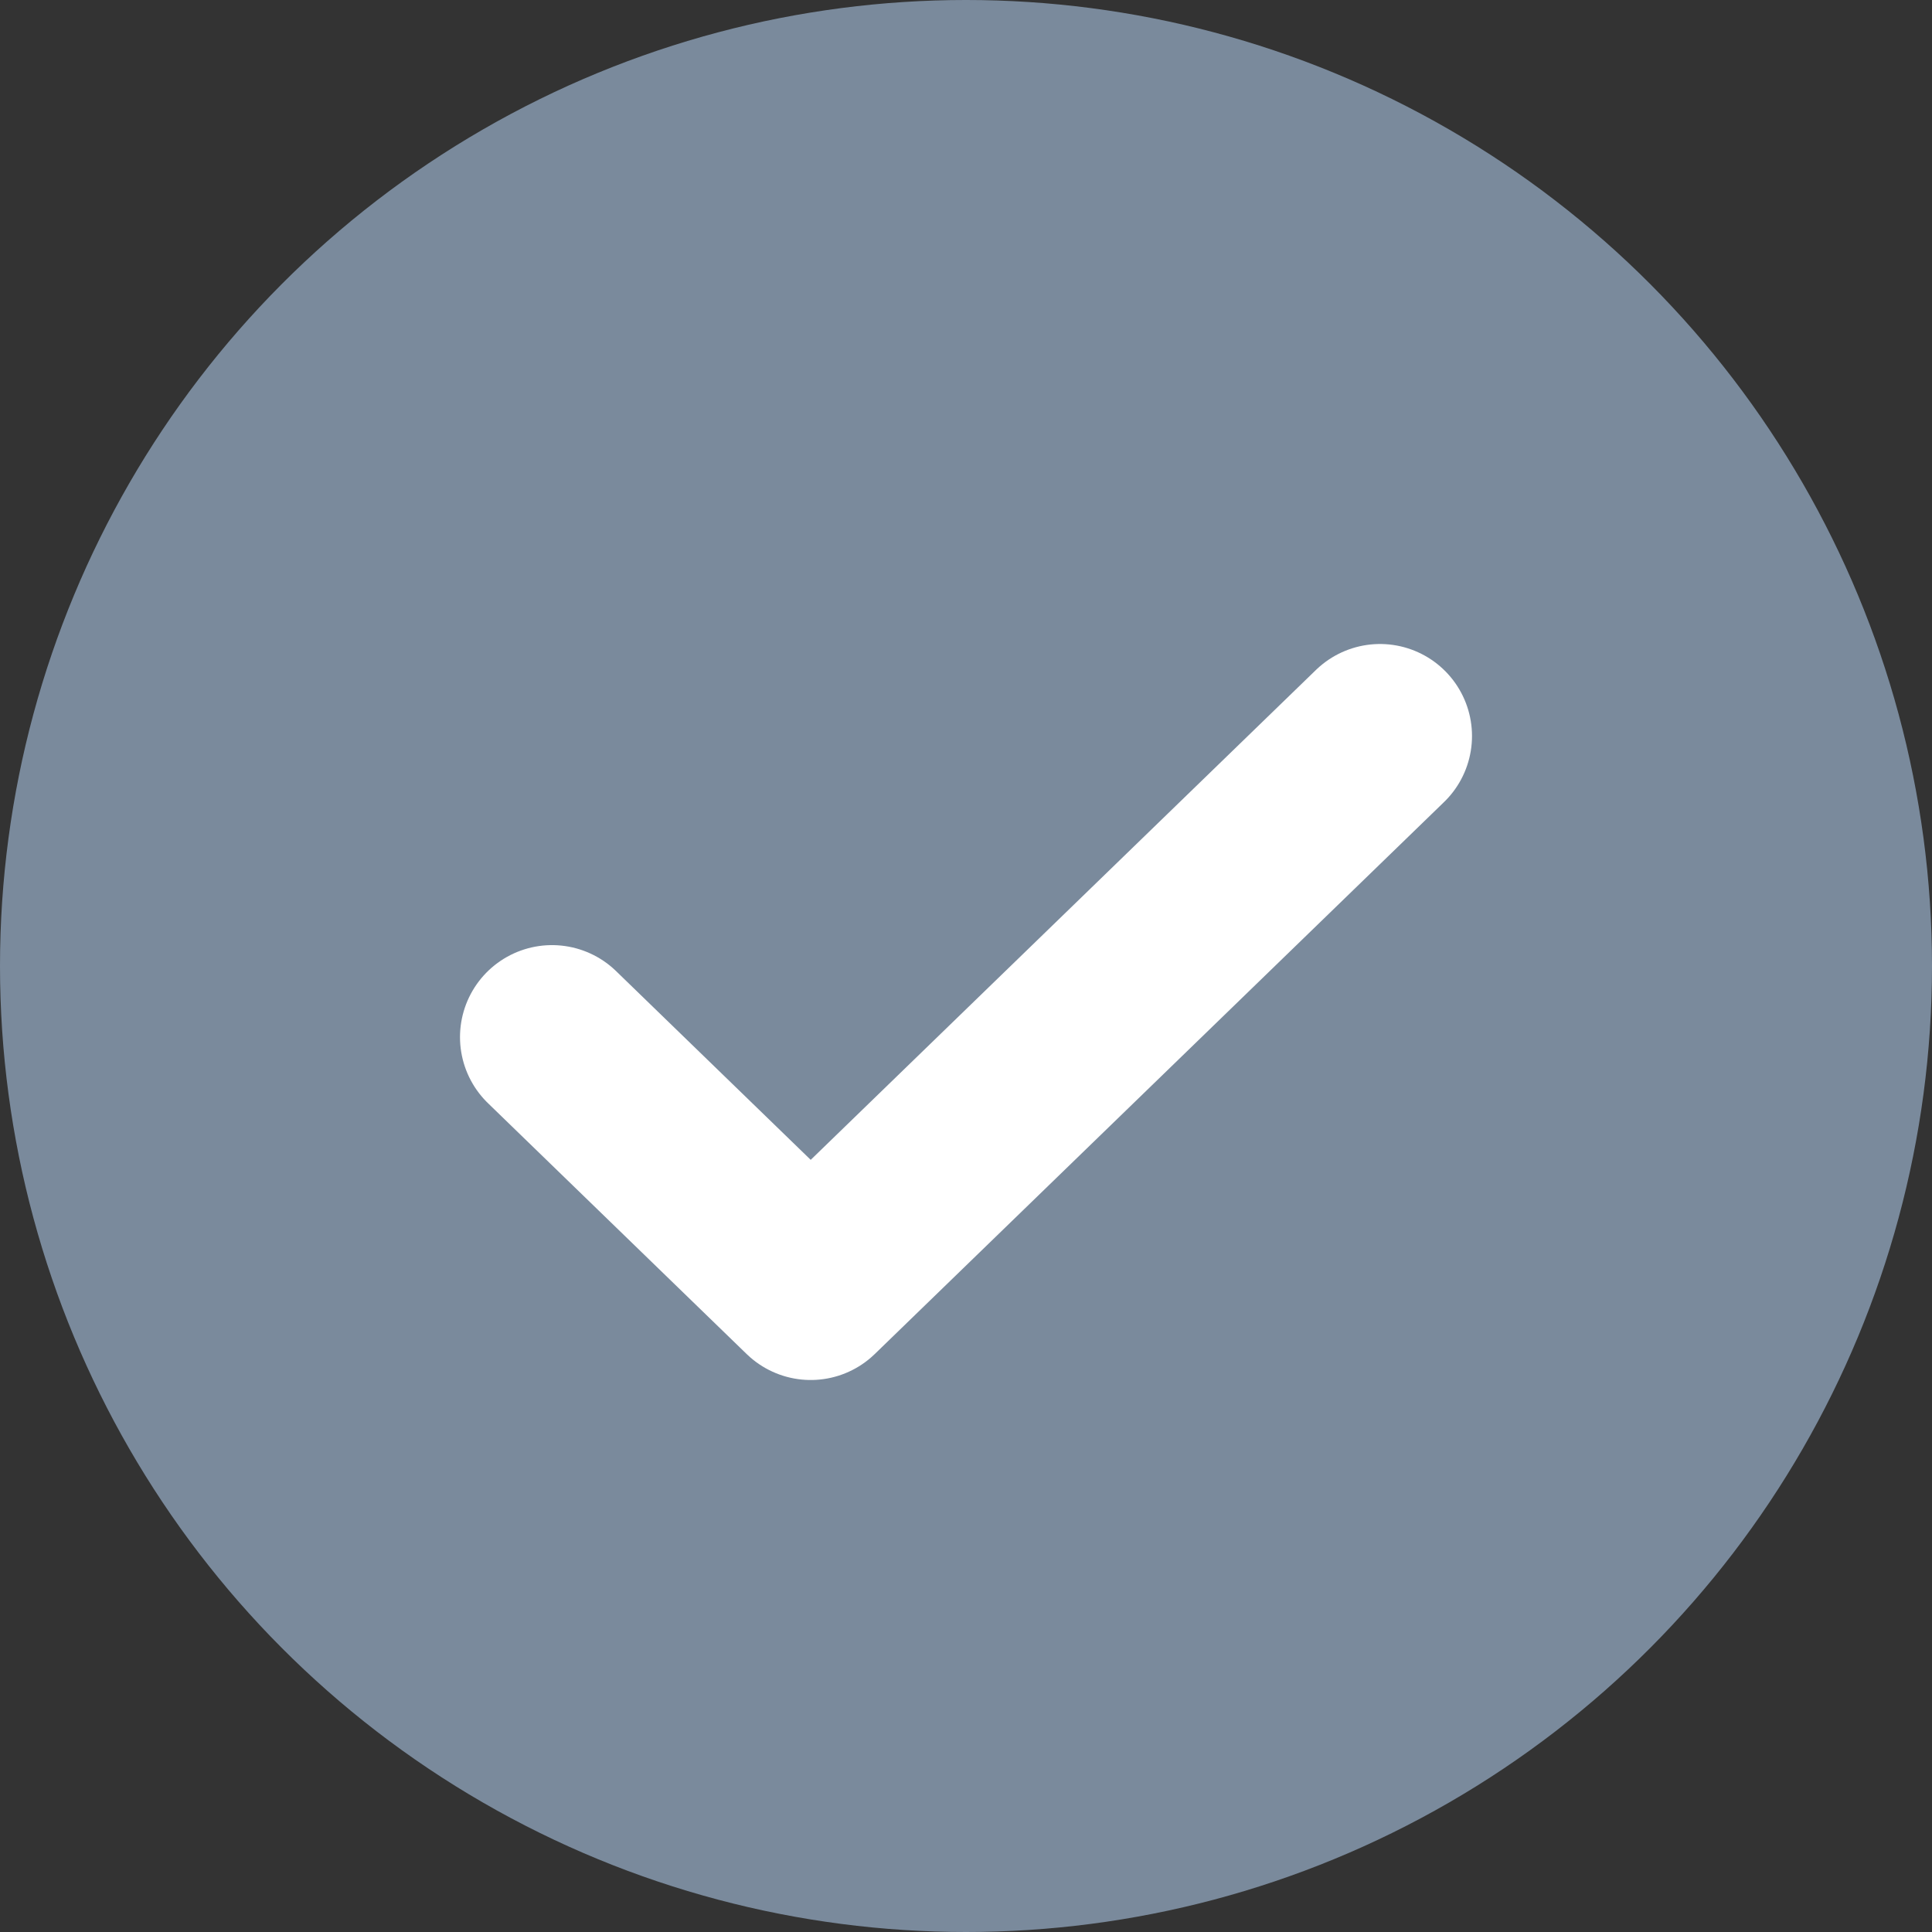 <svg width="21" height="21" xmlns="http://www.w3.org/2000/svg"><rect width="100%" height="100%" fill="#333333" stroke="none"/><g fill="none" fill-rule="evenodd"><circle fill="#7A8A9C" cx="10.5" cy="10.5" r="10.5"/><path d="M15 8l-6.188 6L6 11.273" stroke="#FFF" stroke-linecap="round" stroke-linejoin="round" stroke-width="2"/></g></svg>